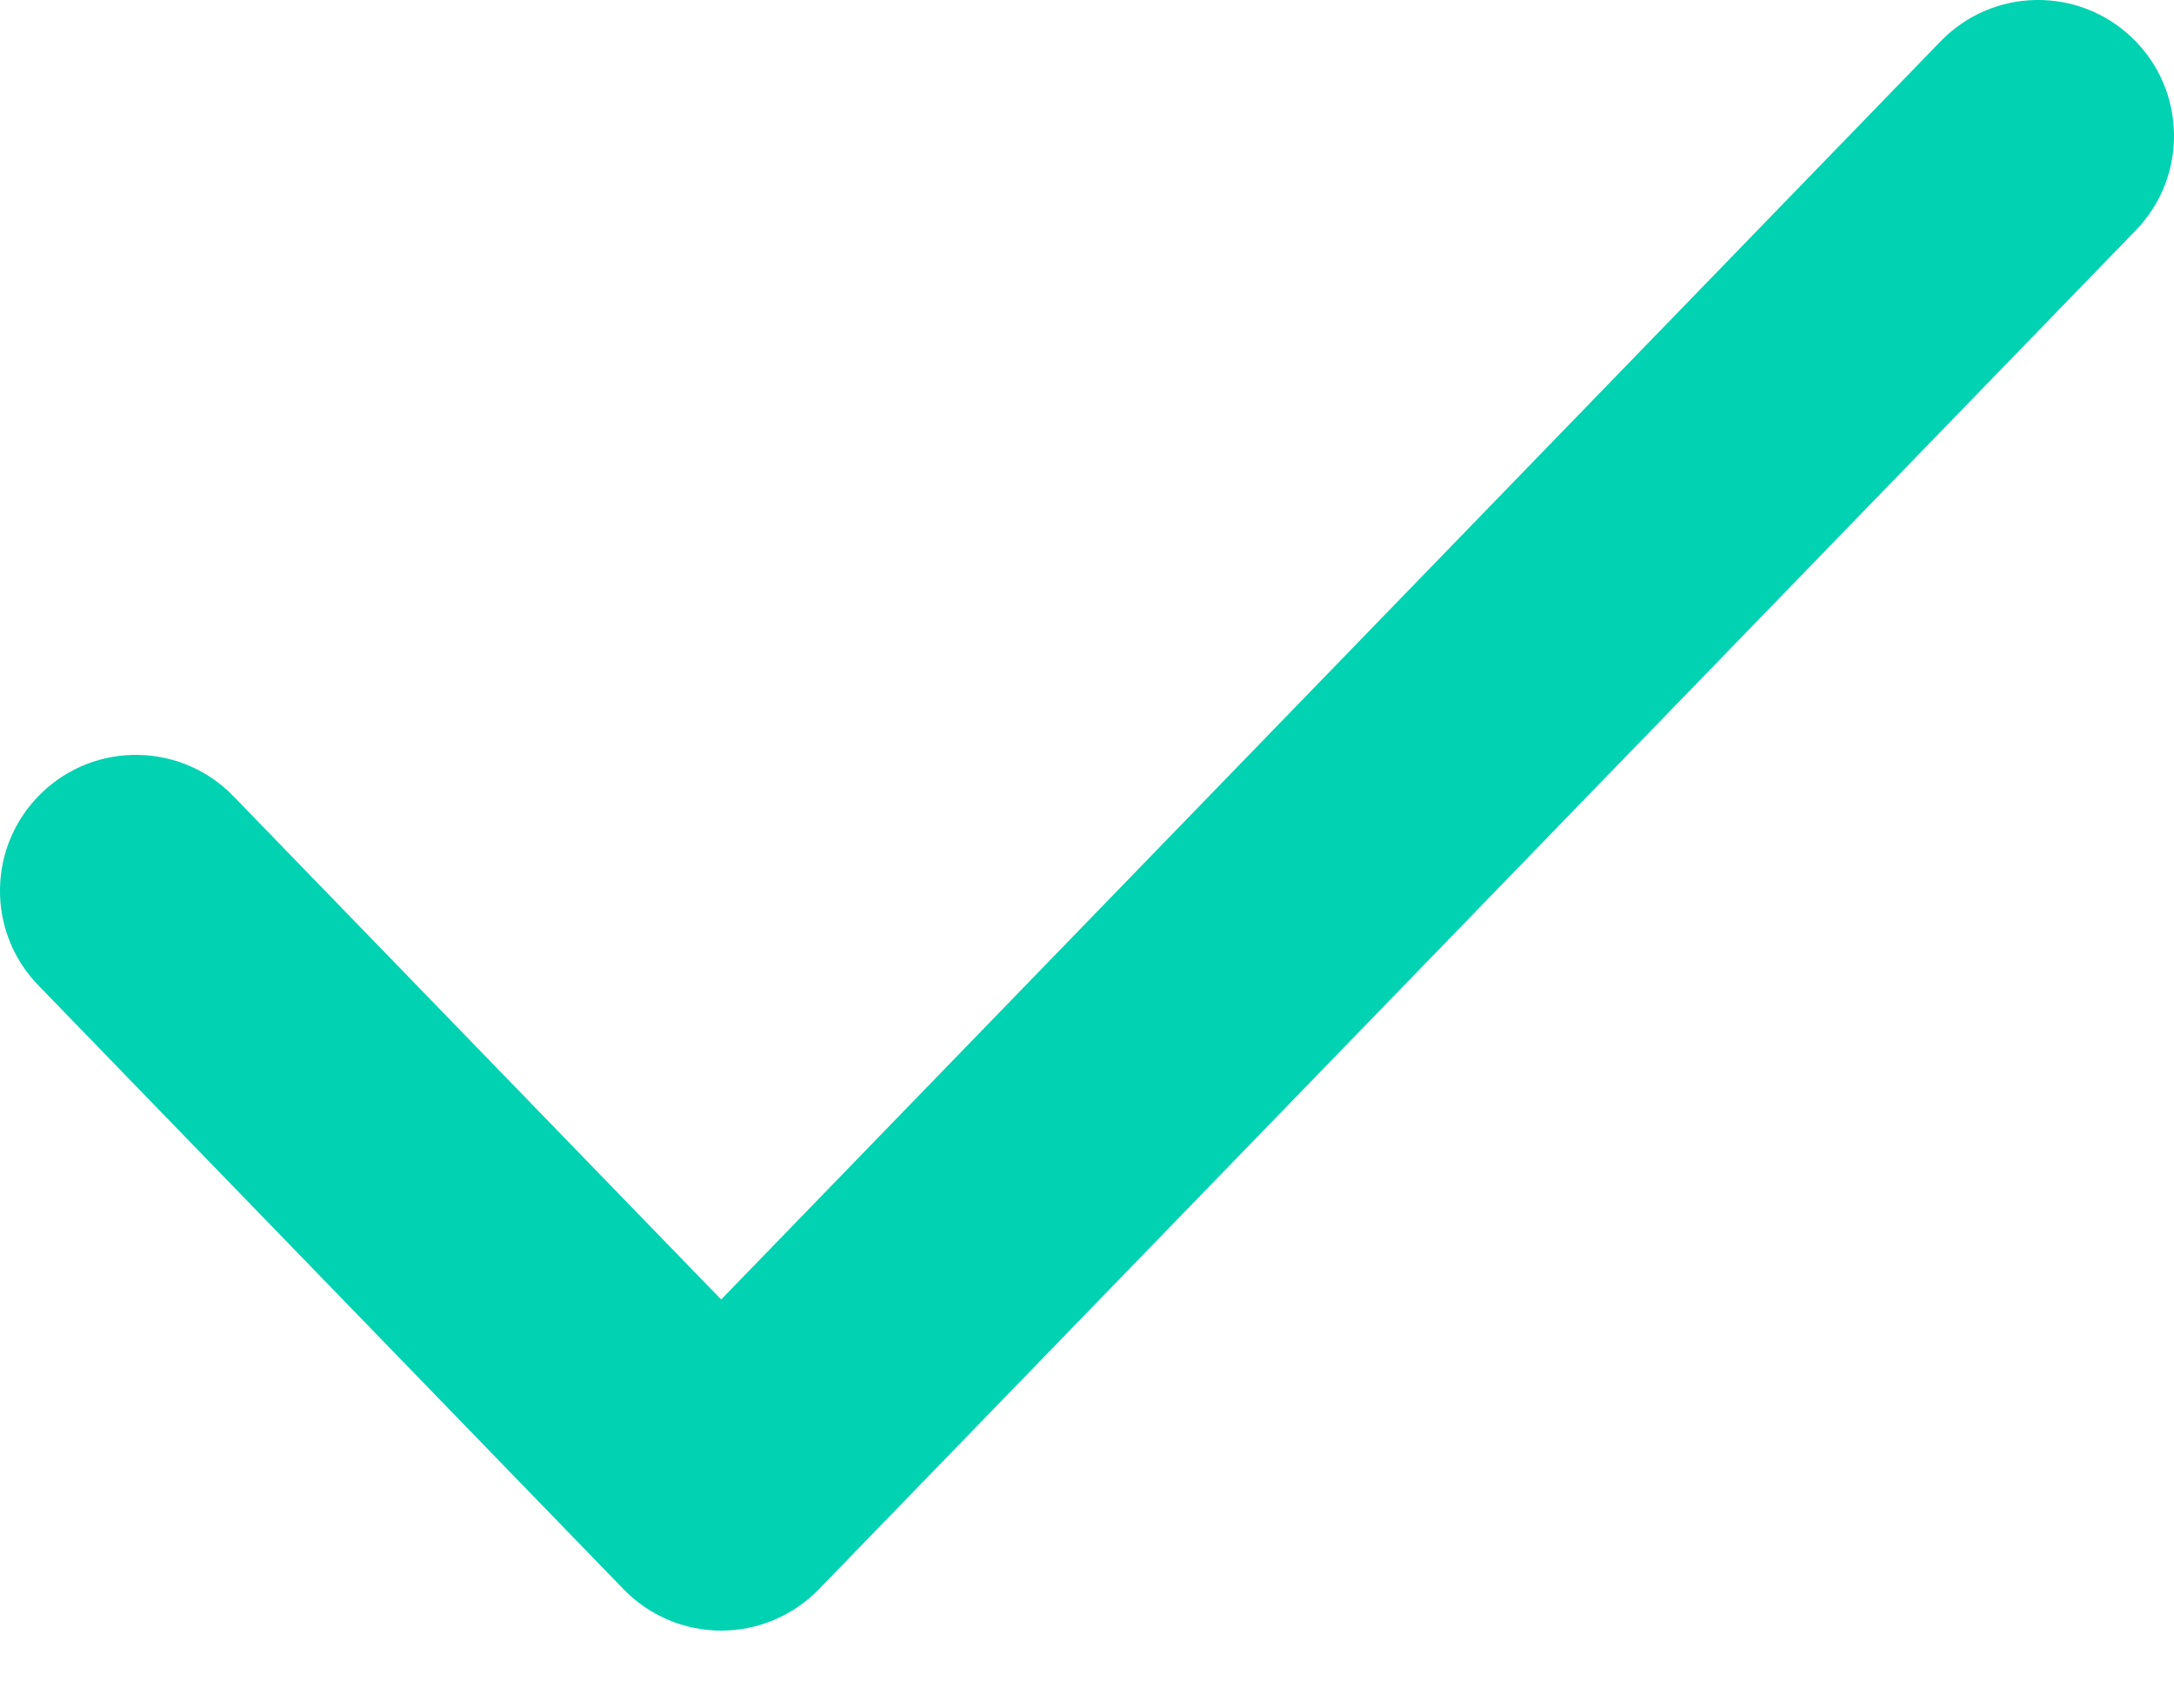 <svg viewBox="0 0 14 11" fill="none" xmlns="http://www.w3.org/2000/svg">
<path fill-rule="evenodd" clip-rule="evenodd" d="M13.734 0.247C14.081 0.583 14.09 1.137 13.753 1.484L5.273 10.234C5.108 10.404 4.881 10.5 4.644 10.5C4.407 10.5 4.181 10.404 4.016 10.234L0.247 6.345C-0.09 5.998 -0.081 5.444 0.266 5.108C0.613 4.771 1.167 4.78 1.503 5.127L4.644 8.368L12.497 0.266C12.833 -0.081 13.387 -0.09 13.734 0.247Z" fill="#00D2B2"/>
</svg>
